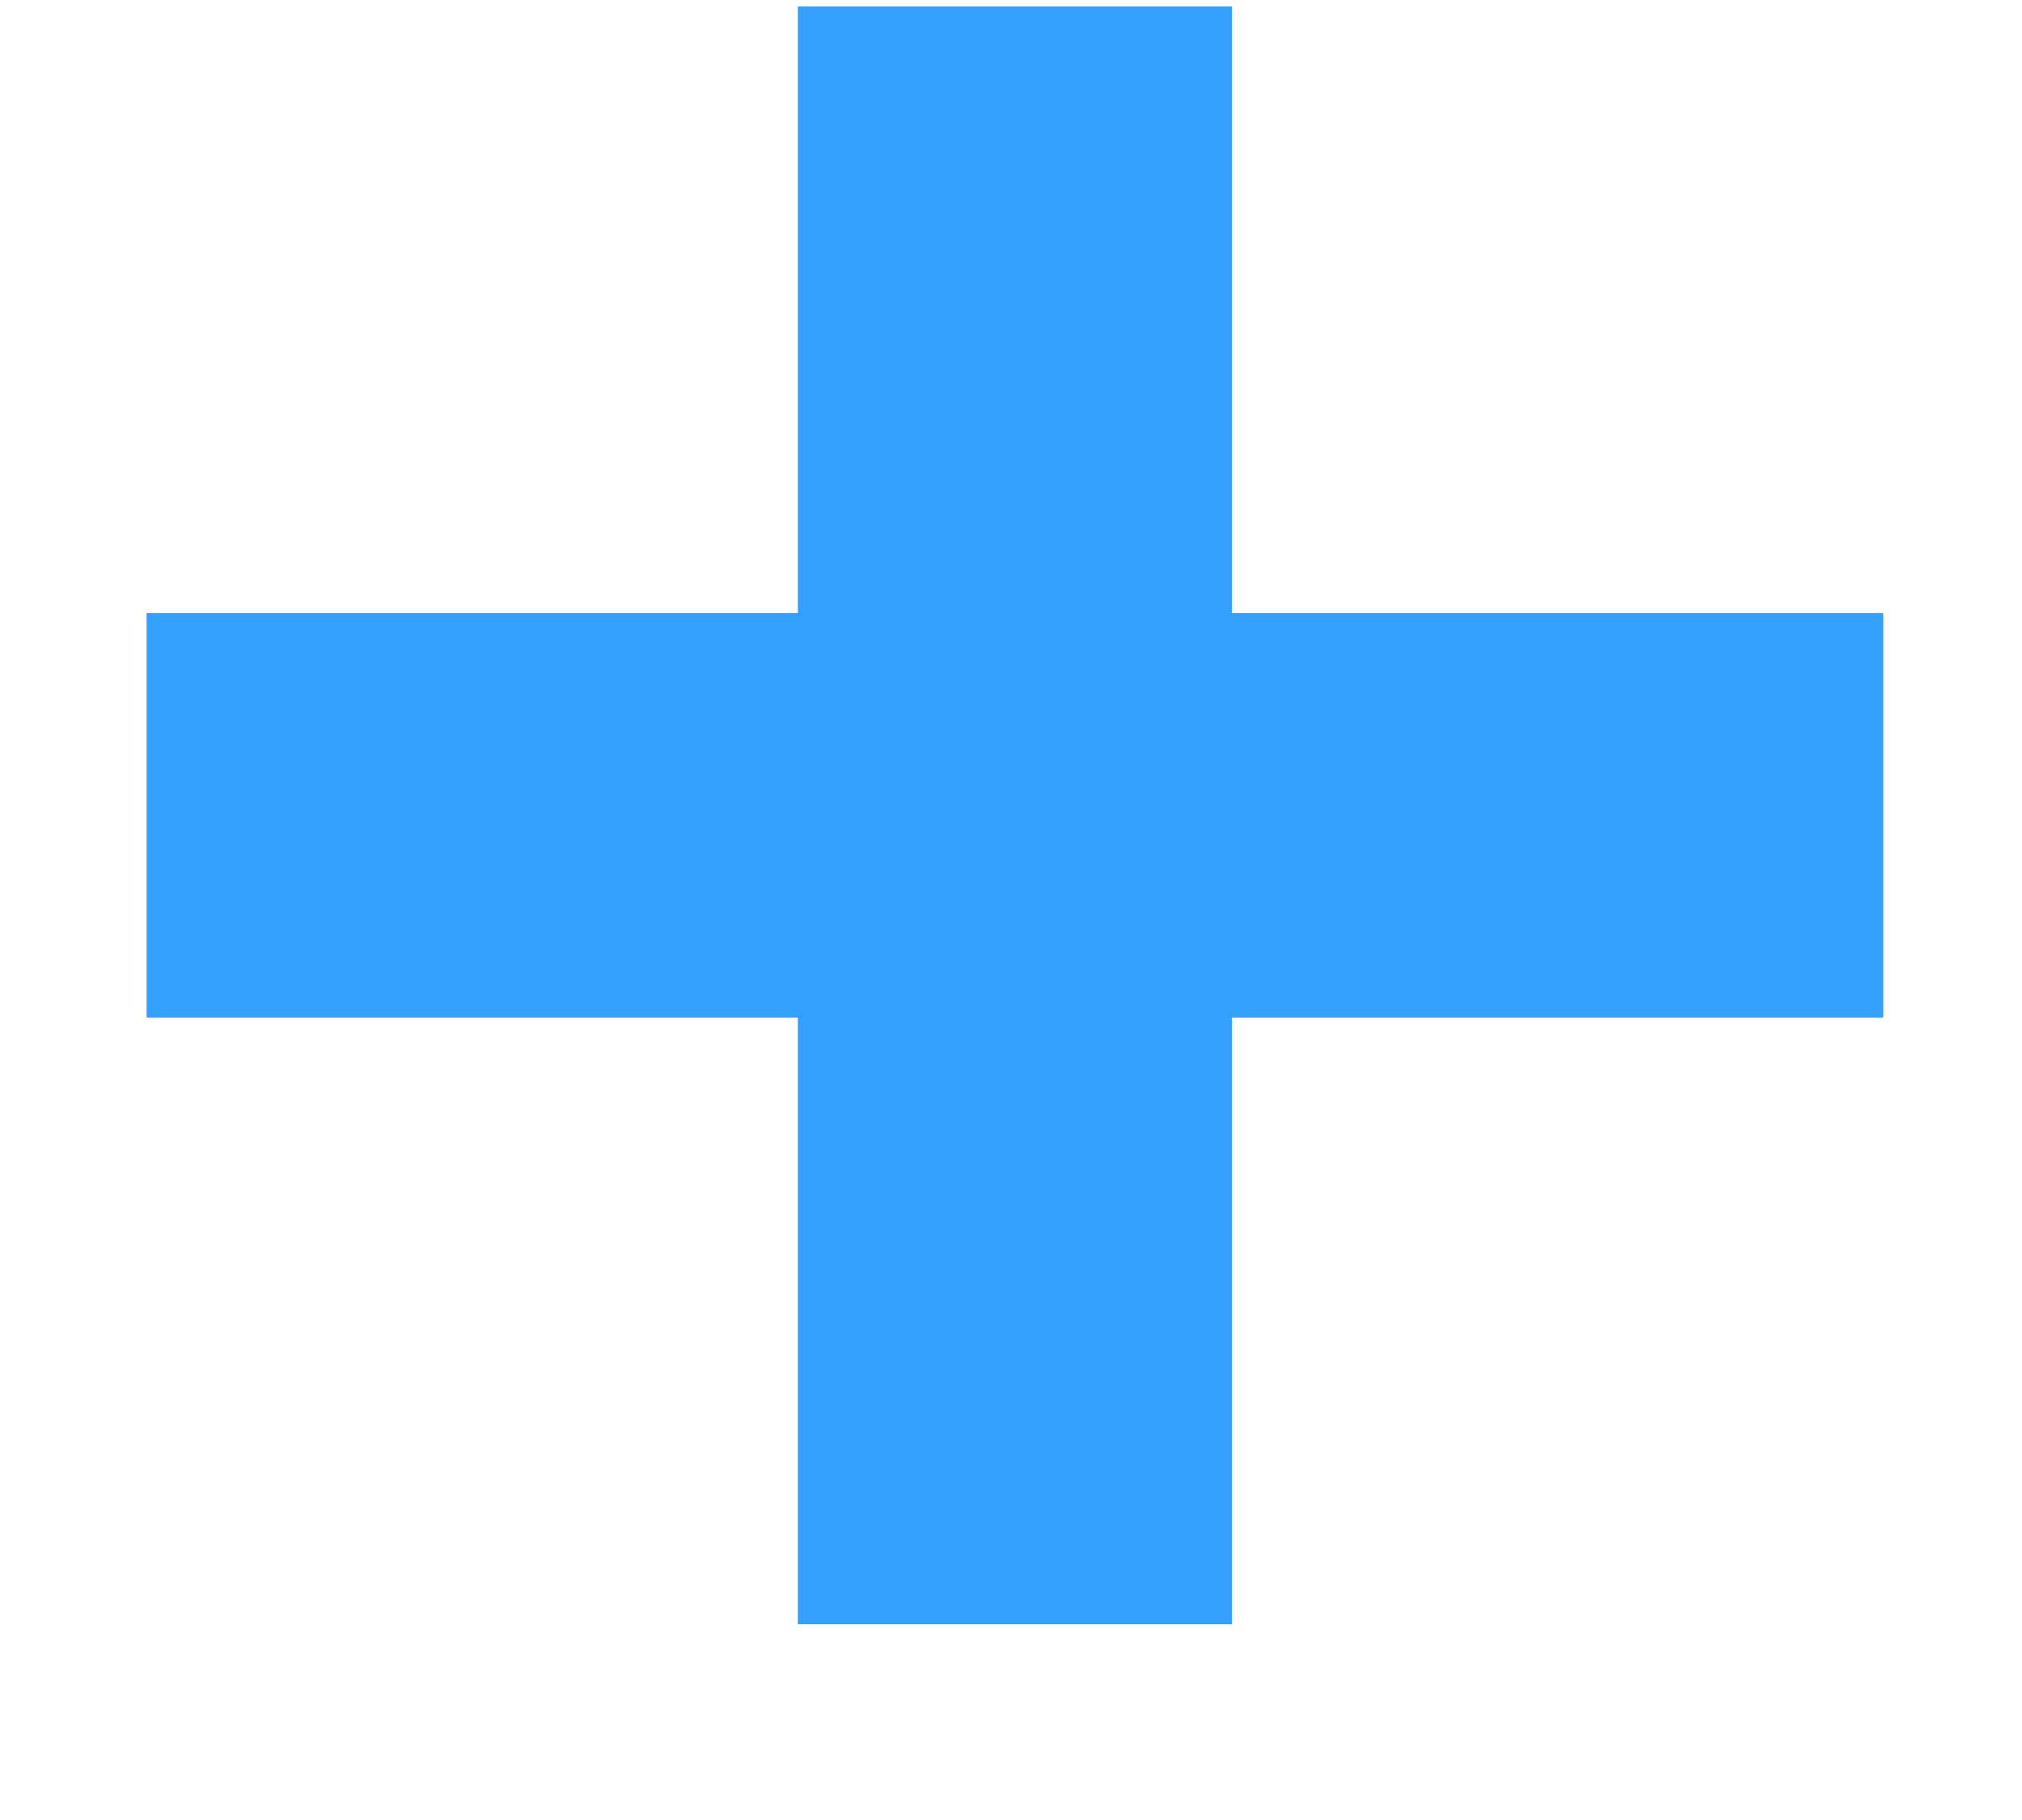 <svg width="10" height="9" viewBox="0 0 10 9" fill="none" xmlns="http://www.w3.org/2000/svg">
<path d="M9.314 3.032H0.725V5.032H9.314V3.032Z" fill="#33A0FF"/>
<path d="M6.093 8.032L6.093 0.032L3.946 0.032L3.946 8.032H6.093Z" fill="#33A0FF"/>
</svg>
